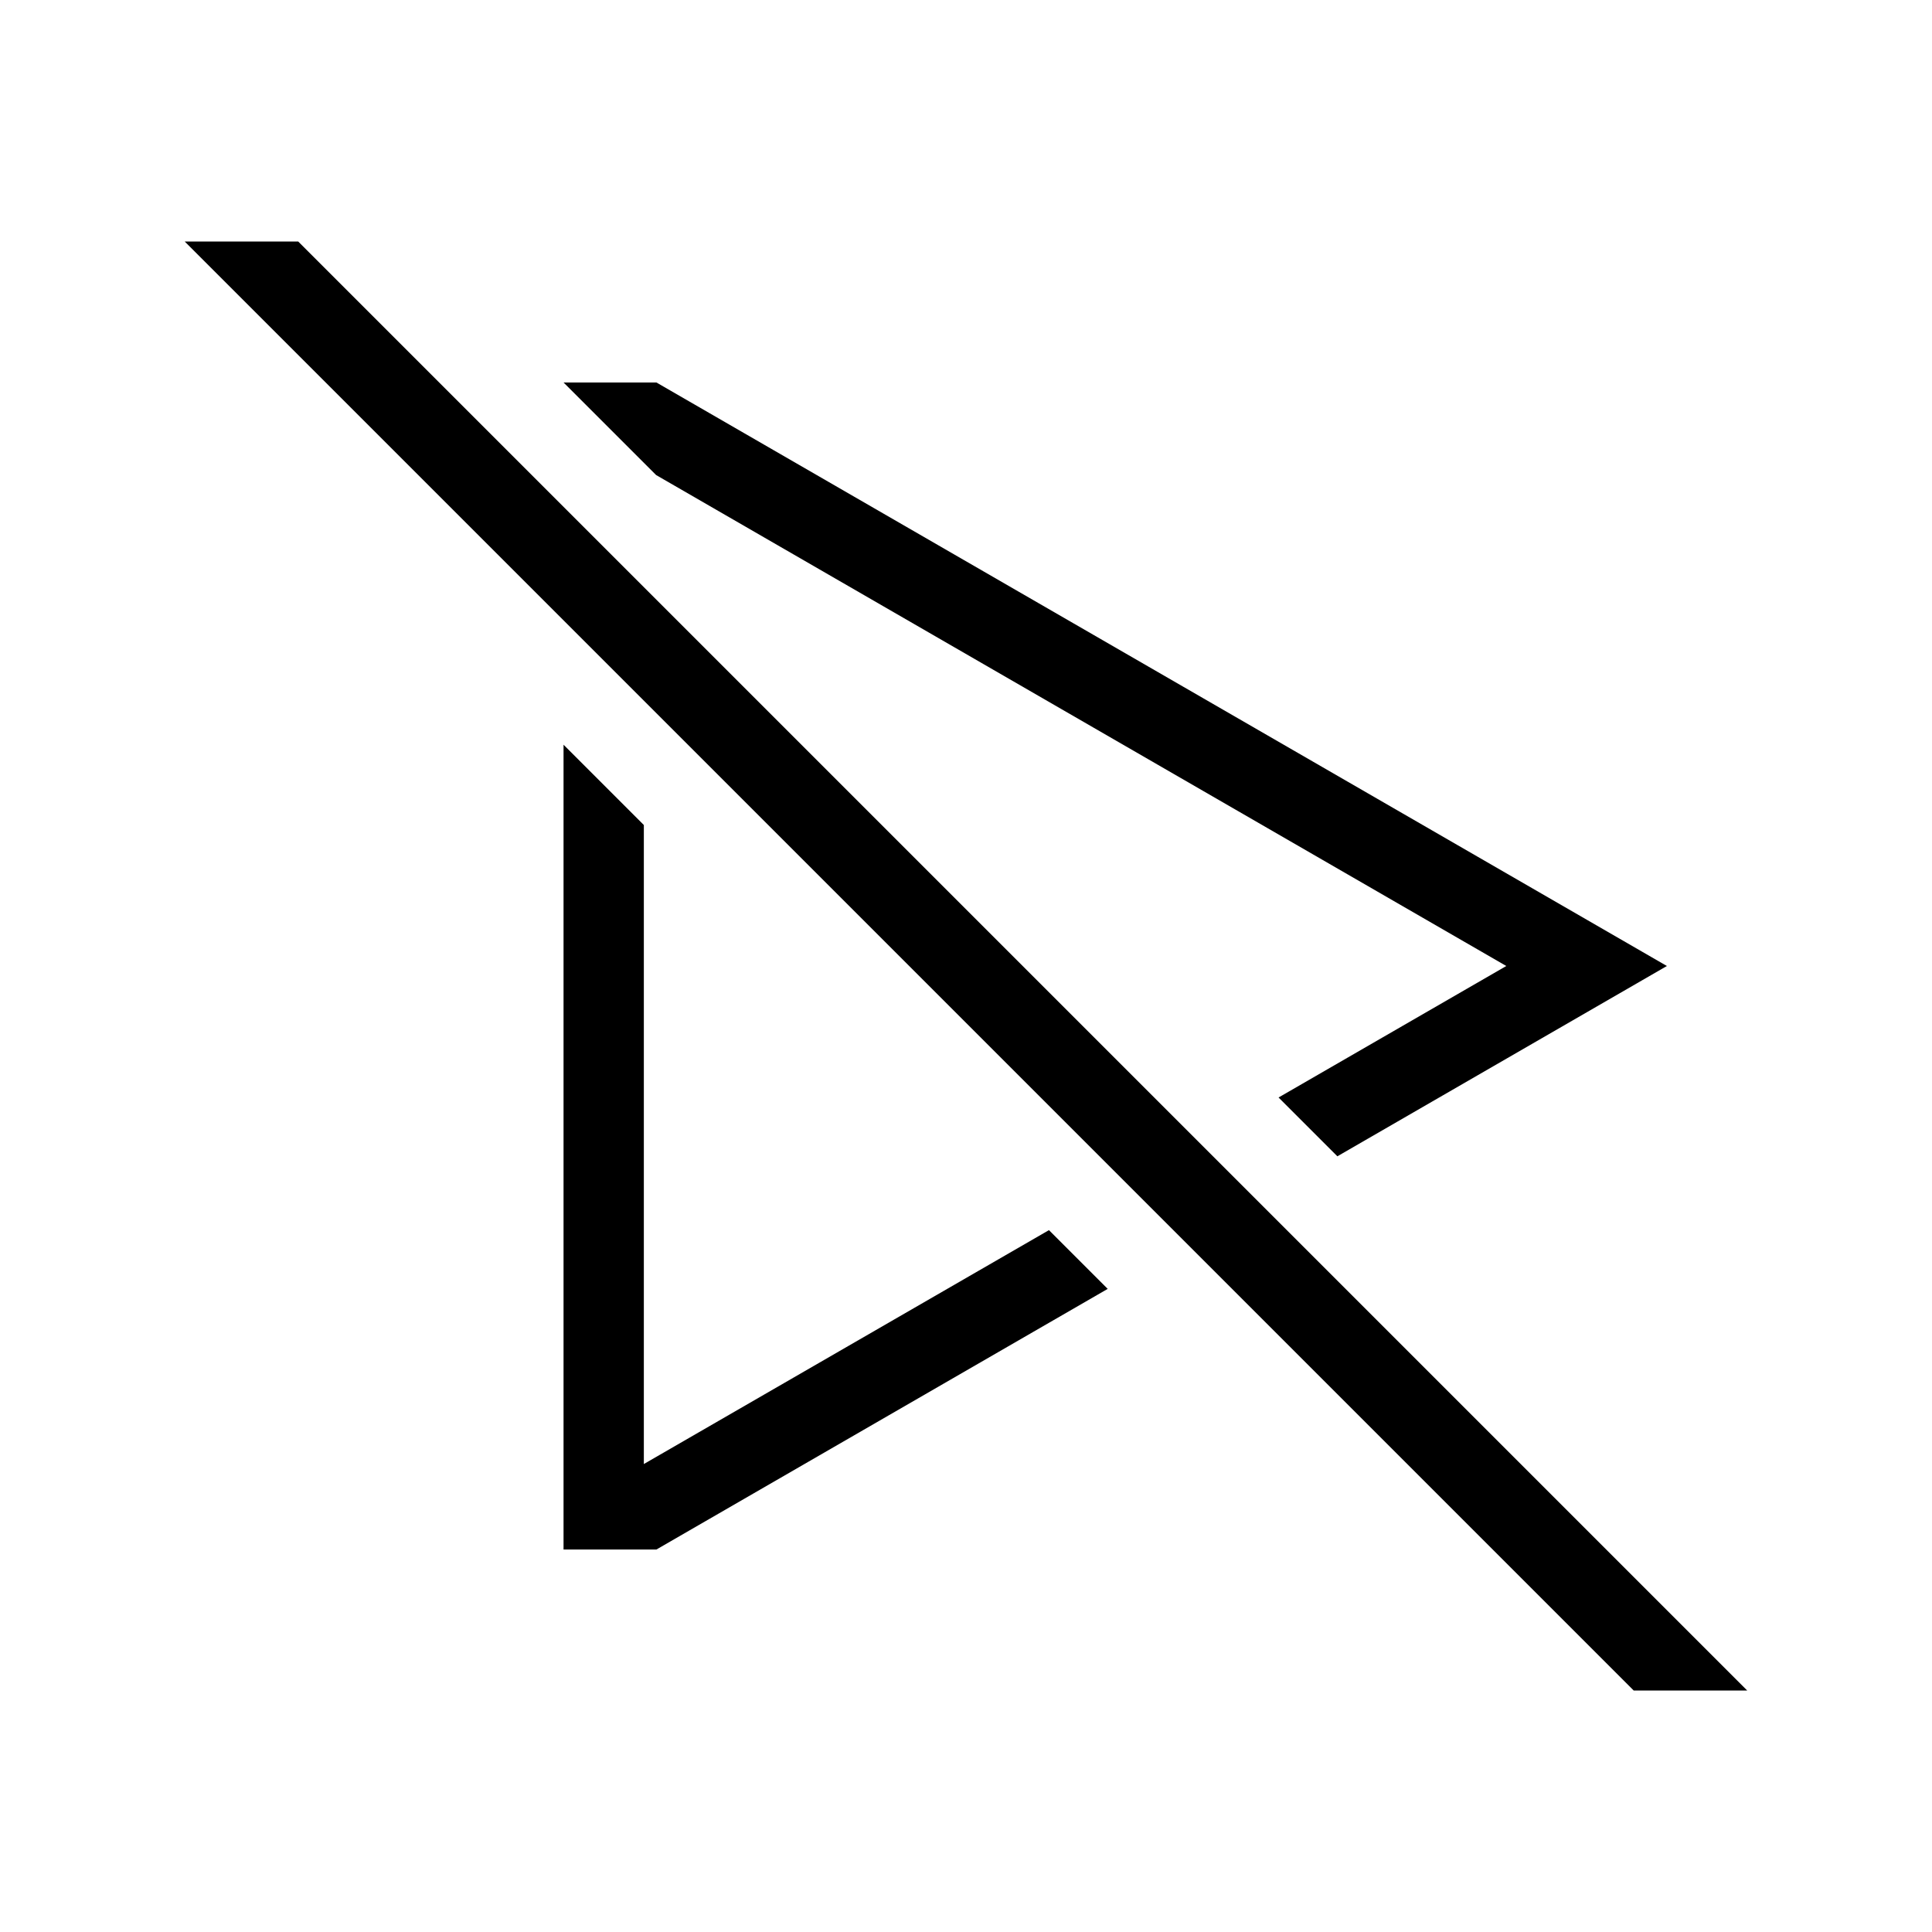 <svg width="48" height="48" viewBox="0 0 32 32" xmlns="http://www.w3.org/2000/svg"><path d="M9.334 6.335H10.872L27.609 16L22.151 19.152L21.177 18.178L24.949 16L10.867 7.868L9.334 6.335Z" fill="#000000" class="bmwfcol"/><path d="M18.347 21.348L10.872 25.665H9.334V12.335L10.664 13.665V24.249L17.374 20.375L18.347 21.348Z" fill="#000000" class="bmwfcol"/><path d="M28.939 28H27.059L3.059 4H4.939L28.939 28Z" fill="#000000" class="bmwfcol"/><title>video-off_lt_48</title></svg>